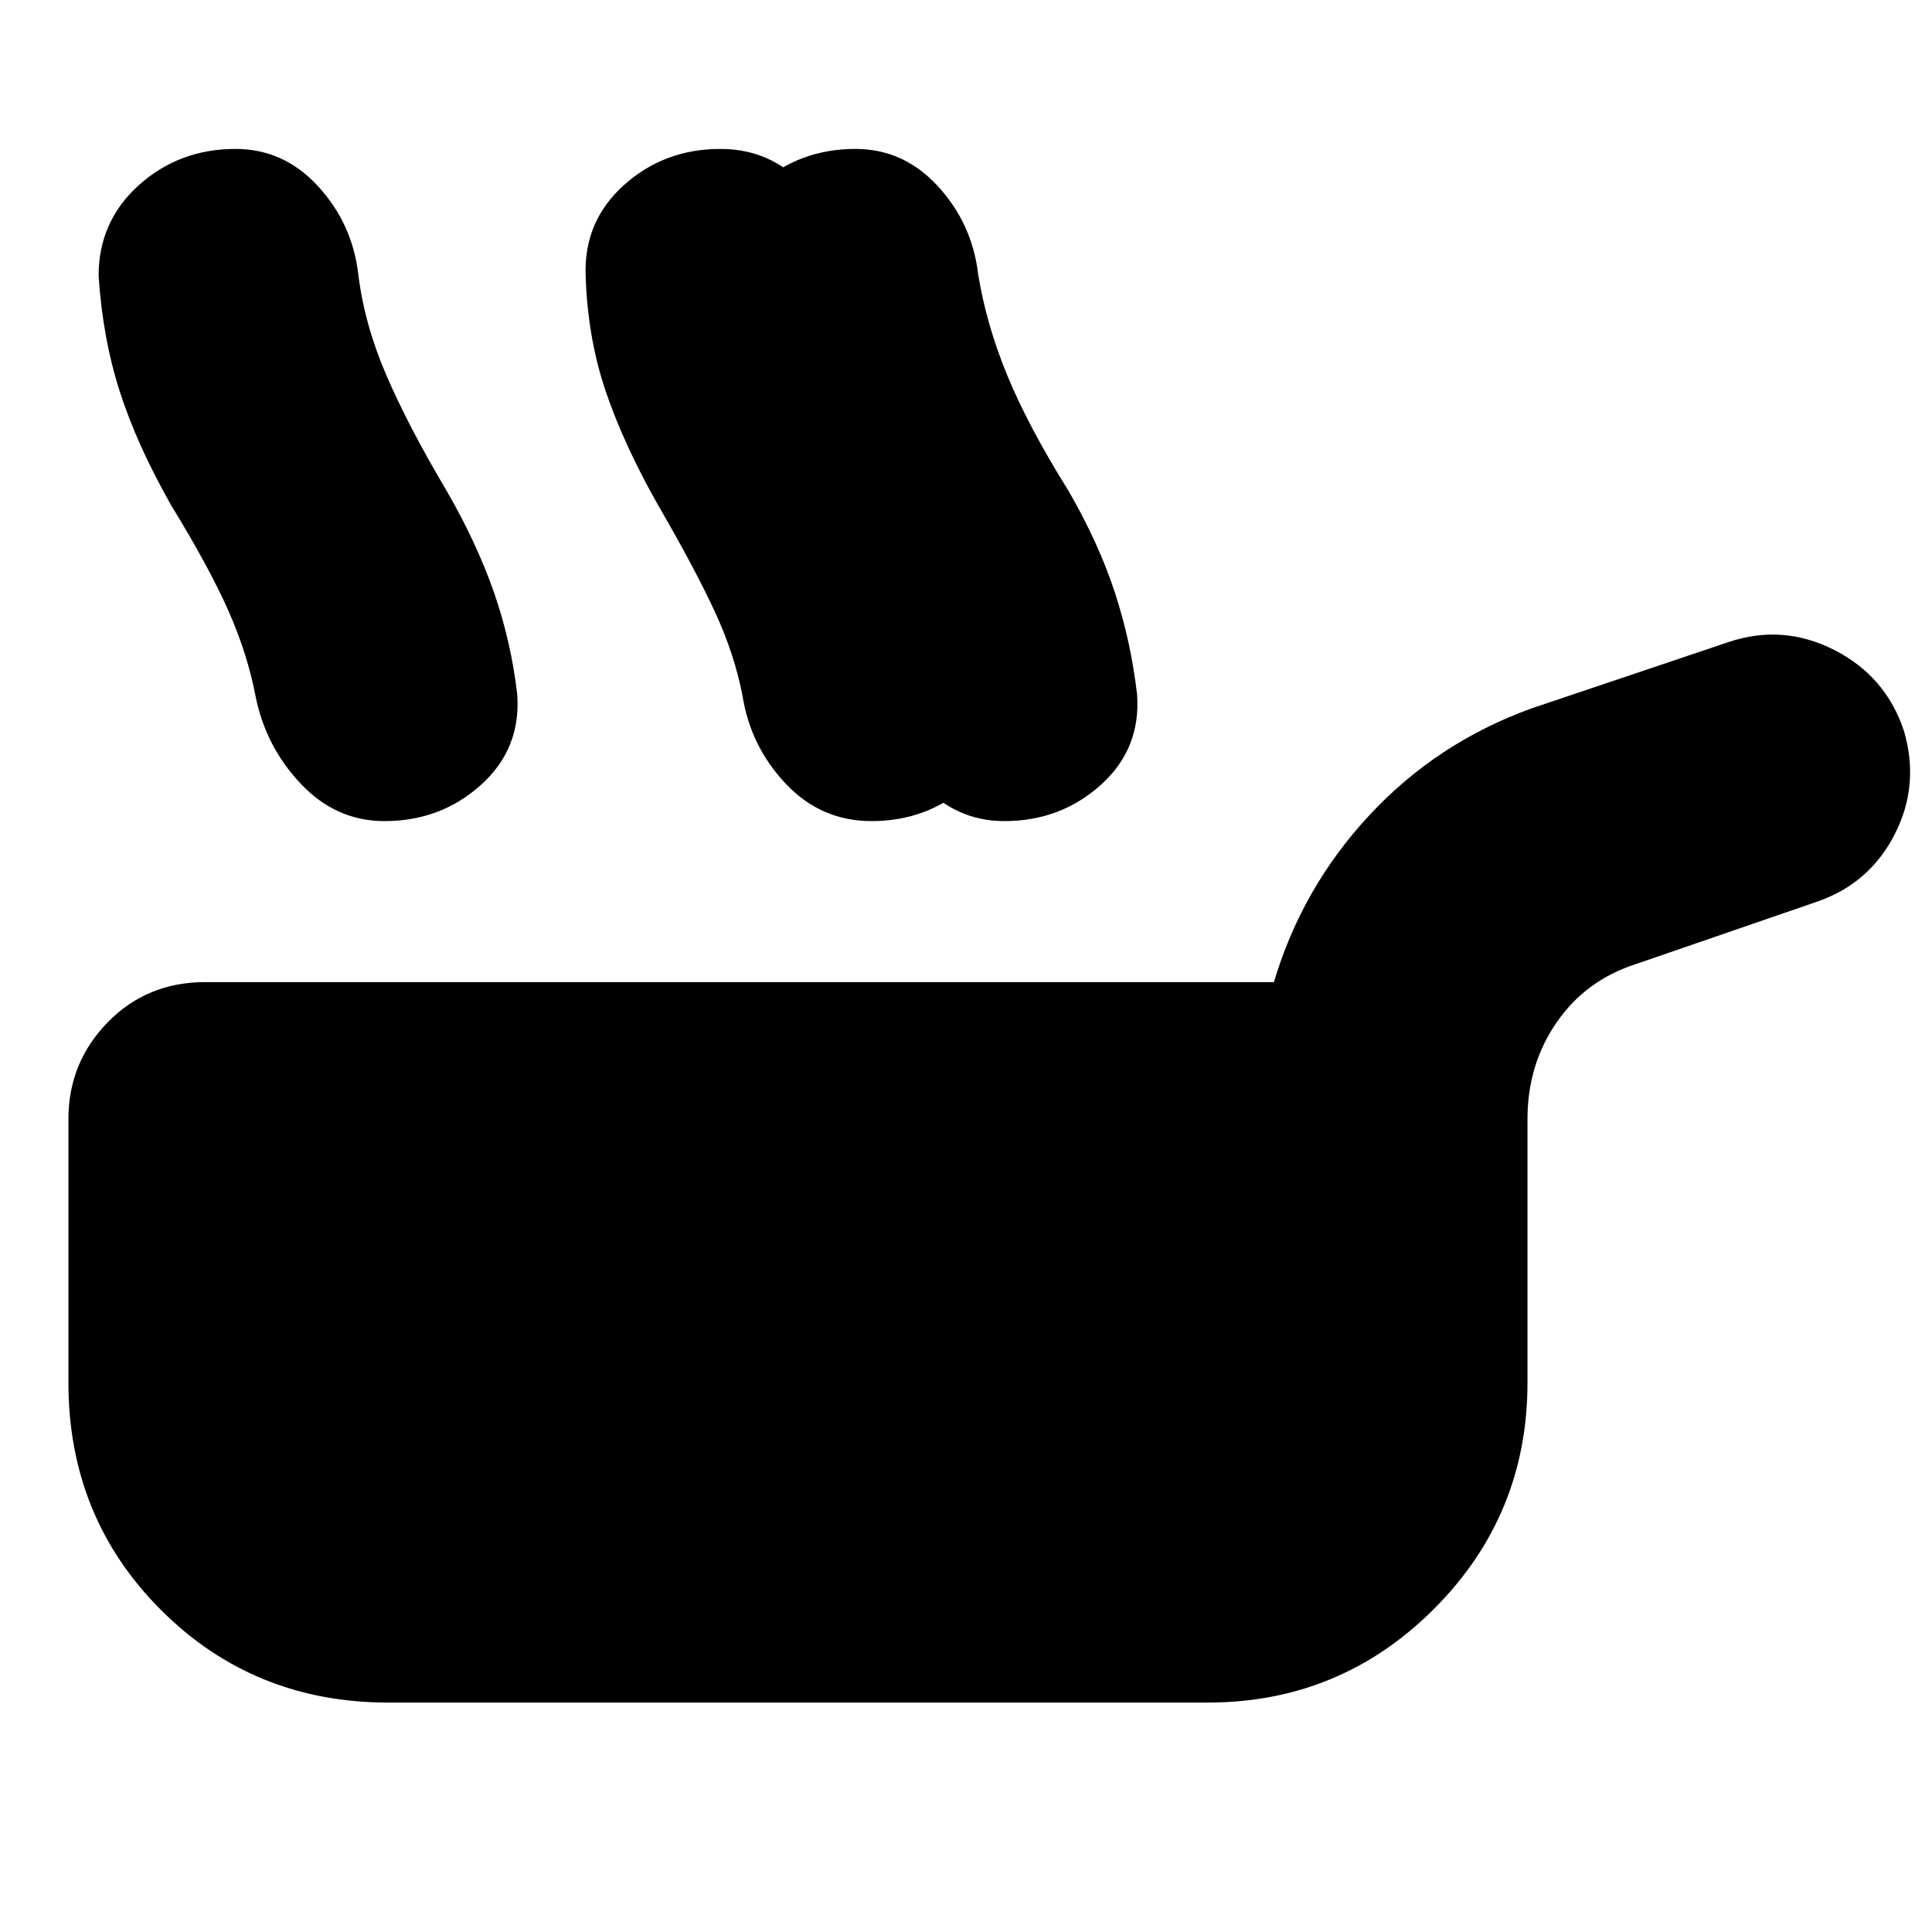 <svg xmlns="http://www.w3.org/2000/svg" height="24" viewBox="0 -960 960 960" width="24"><path d="M193-114q-67 0-113-46T34-273v-131q0-28 19.5-48t48.5-20h531q14-47 47.5-83t80.5-53l98-33q27-9 52.5 4t34.5 40q8 27-4.5 51.5T903-512l-90 31q-25 8-39.5 29T759-404v131q0 66-46.5 112.5T600-114H193Zm134-595q-17-30-26-56.5T291-823q-1-27 19-45t48-18q25 0 42 18.5t20 43.5q3 25 13.5 50.5T464-716q15 26 23.5 50.5T498-615q3 27-17 45t-48 18q-25 0-42.5-18.5T369-614q-4-21-14-42.5T327-709Zm-242 0q-17-30-25.5-56.5T49-823q0-27 20-45t48-18q24 0 41 18.5t20 43.5q3 25 14 50.5t30 57.5q15 26 23.5 50.5T257-615q2 27-18 45t-48 18q-24 0-41.5-18.5T127-614q-4-21-13.5-42.5T85-709Zm308 0q-17-30-25.5-56.5T358-823q-1-27 19-45t48-18q24 0 41 18.5t20 43.5q4 25 14.5 50.5T531-716q15 26 23 50.5t11 50.5q2 27-18 45t-48 18q-24 0-41-18.5T436-614q-4-21-14-42.5T393-709Z"/></svg>